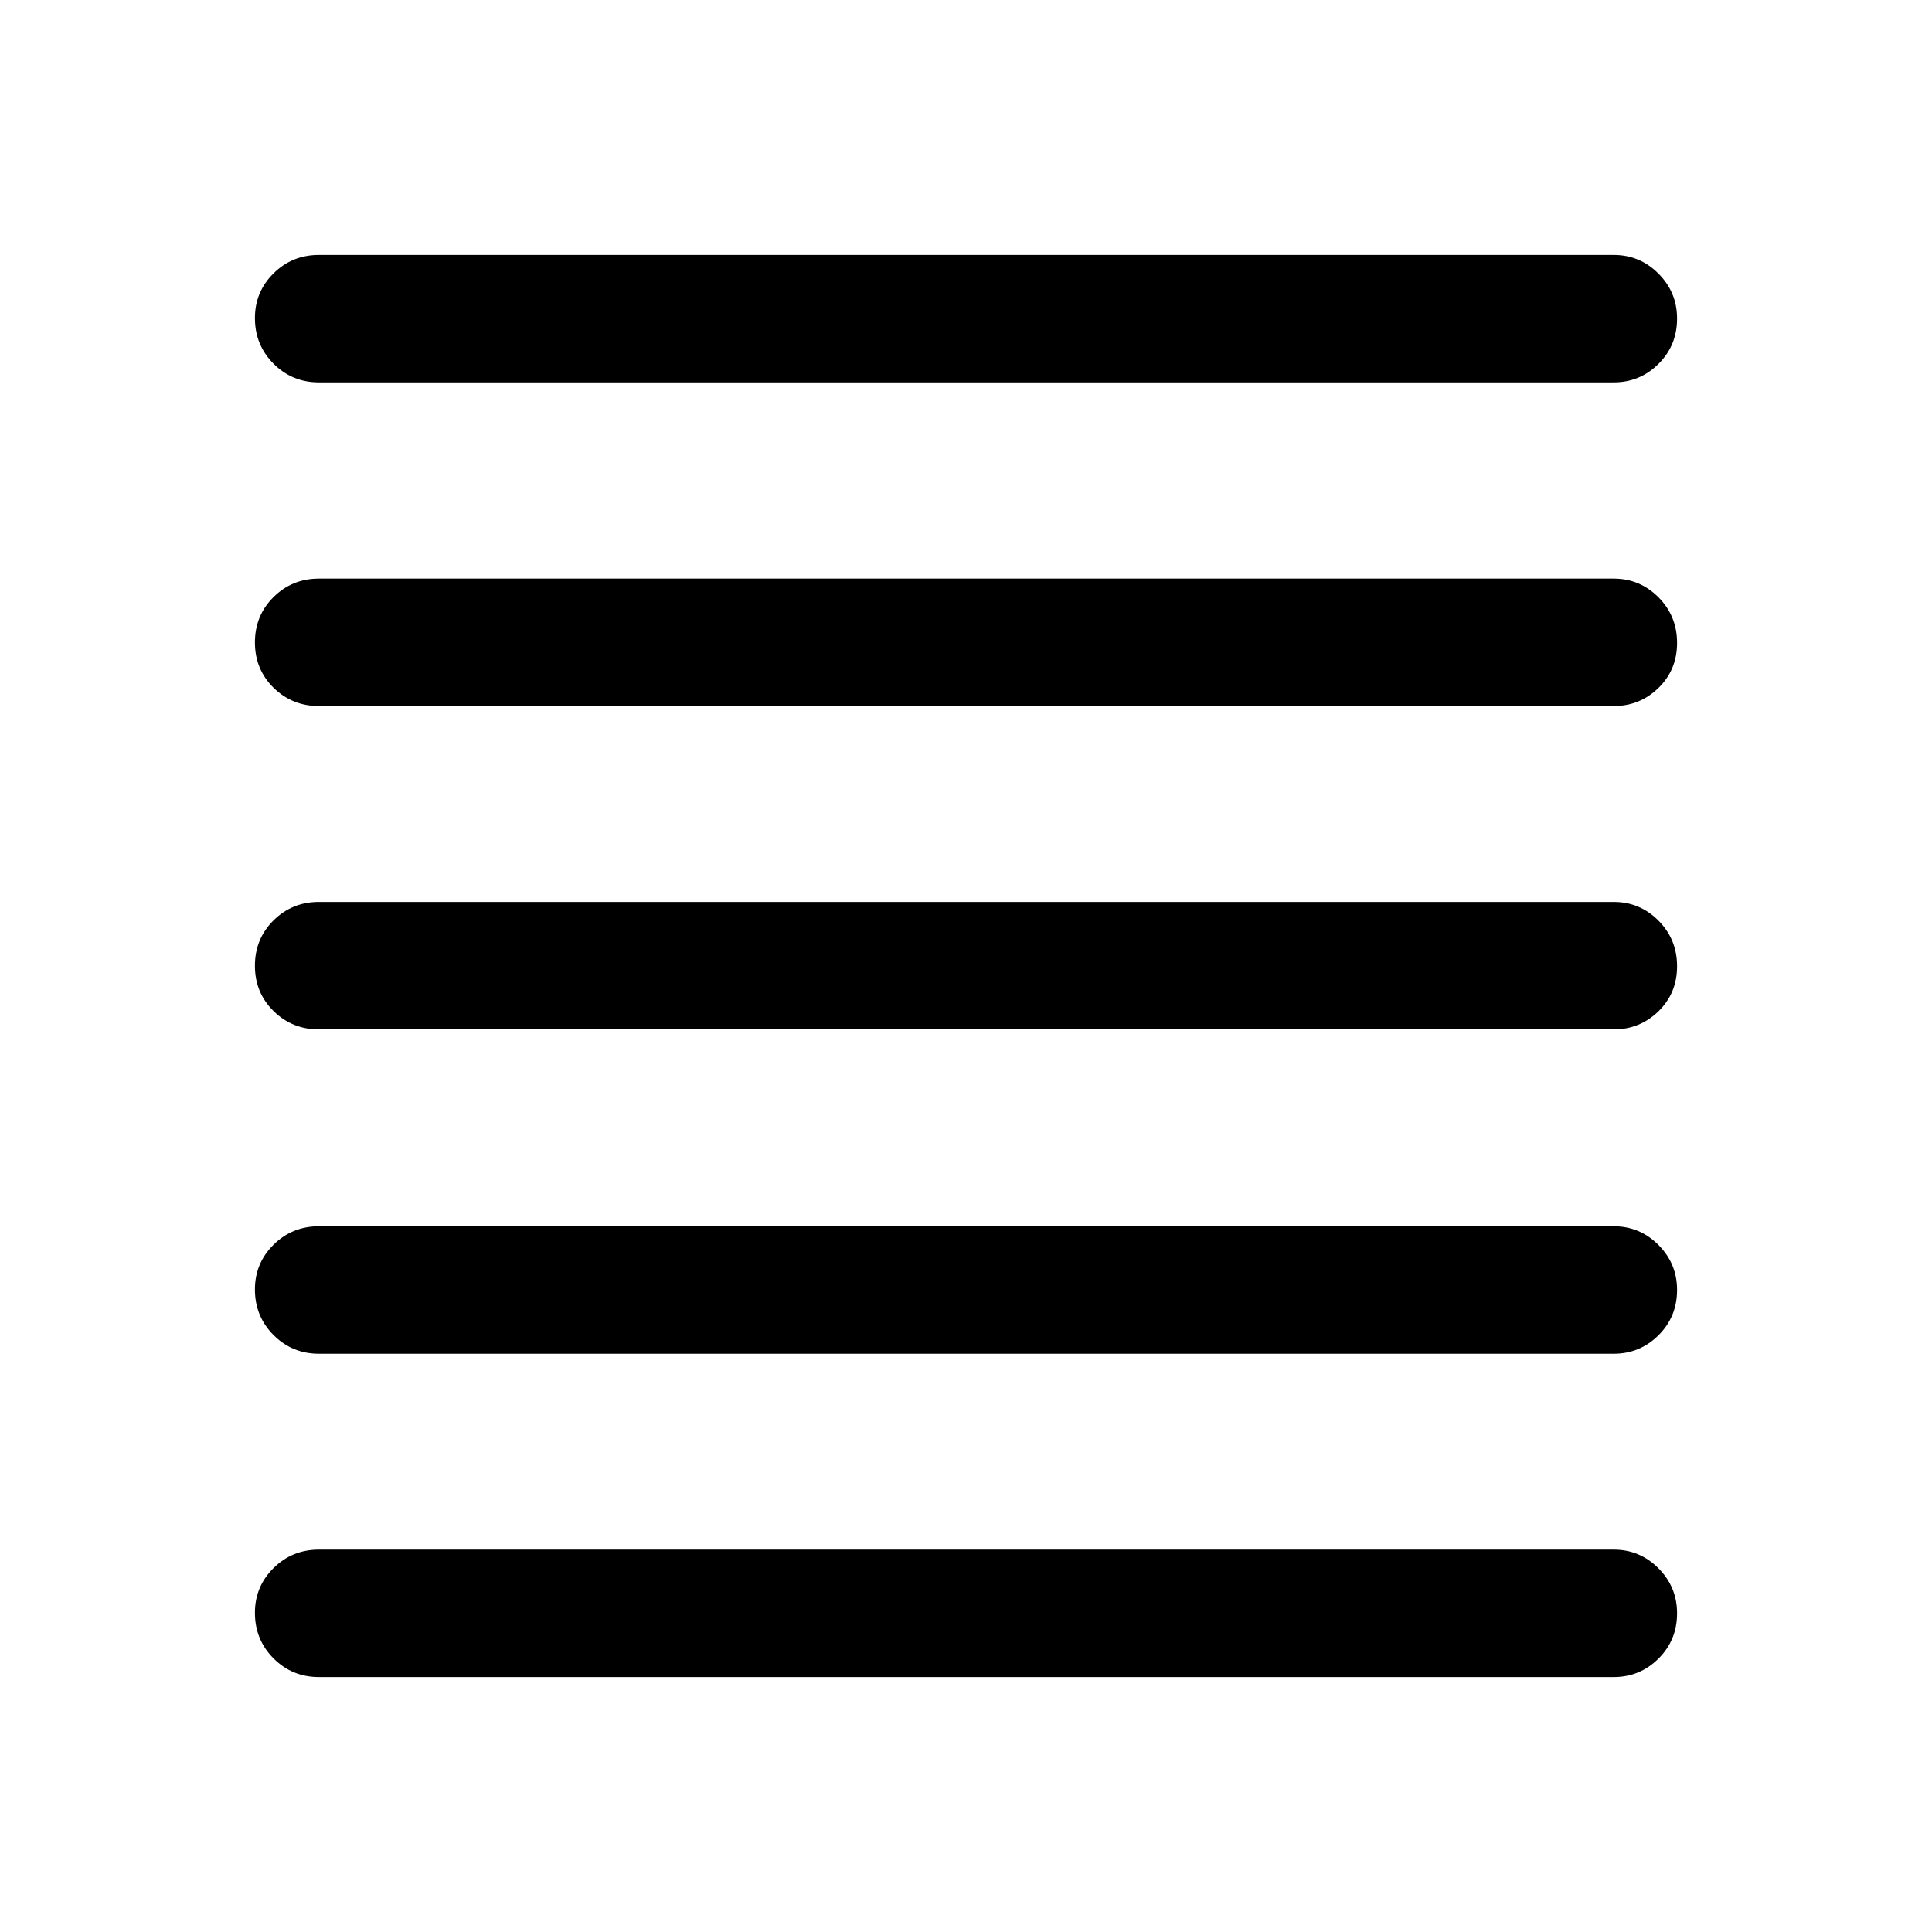 <svg xmlns="http://www.w3.org/2000/svg" height="40" viewBox="0 -960 960 960" width="40"><path d="M158.5-126.67q-13.33 0-22.58-9.28-9.25-9.28-9.25-22.67 0-13.05 9.25-22.21 9.25-9.17 22.58-9.17h643.33q13 0 22.25 9.28 9.25 9.29 9.25 22.34 0 13.38-9.25 22.55-9.25 9.16-22.25 9.16H158.5Zm0-160.66q-13.33 0-22.58-9.29-9.25-9.28-9.25-22.66 0-13.05 9.25-22.22 9.25-9.17 22.58-9.17h643.33q13 0 22.25 9.29 9.25 9.28 9.25 22.33 0 13.38-9.25 22.55t-22.25 9.17H158.5Zm0-161.17q-13.33 0-22.58-9.12-9.25-9.11-9.25-22.5 0-13.38 9.25-22.55 9.25-9.16 22.58-9.16h643.33q13 0 22.25 9.28t9.25 22.67q0 13.38-9.25 22.38-9.25 9-22.25 9H158.5Zm0-160.67q-13.33 0-22.58-9.11-9.25-9.12-9.25-22.5 0-13.39 9.25-22.55 9.25-9.17 22.58-9.17h643.33q13 0 22.25 9.28 9.25 9.29 9.25 22.67 0 13.38-9.25 22.38-9.25 9-22.25 9H158.5Zm0-160.83q-13.33 0-22.58-9.28-9.25-9.29-9.25-22.67 0-13.05 9.25-22.22 9.25-9.16 22.58-9.16h643.33q13 0 22.25 9.28t9.25 22.33q0 13.39-9.25 22.55-9.25 9.17-22.25 9.17H158.5Z"/></svg>